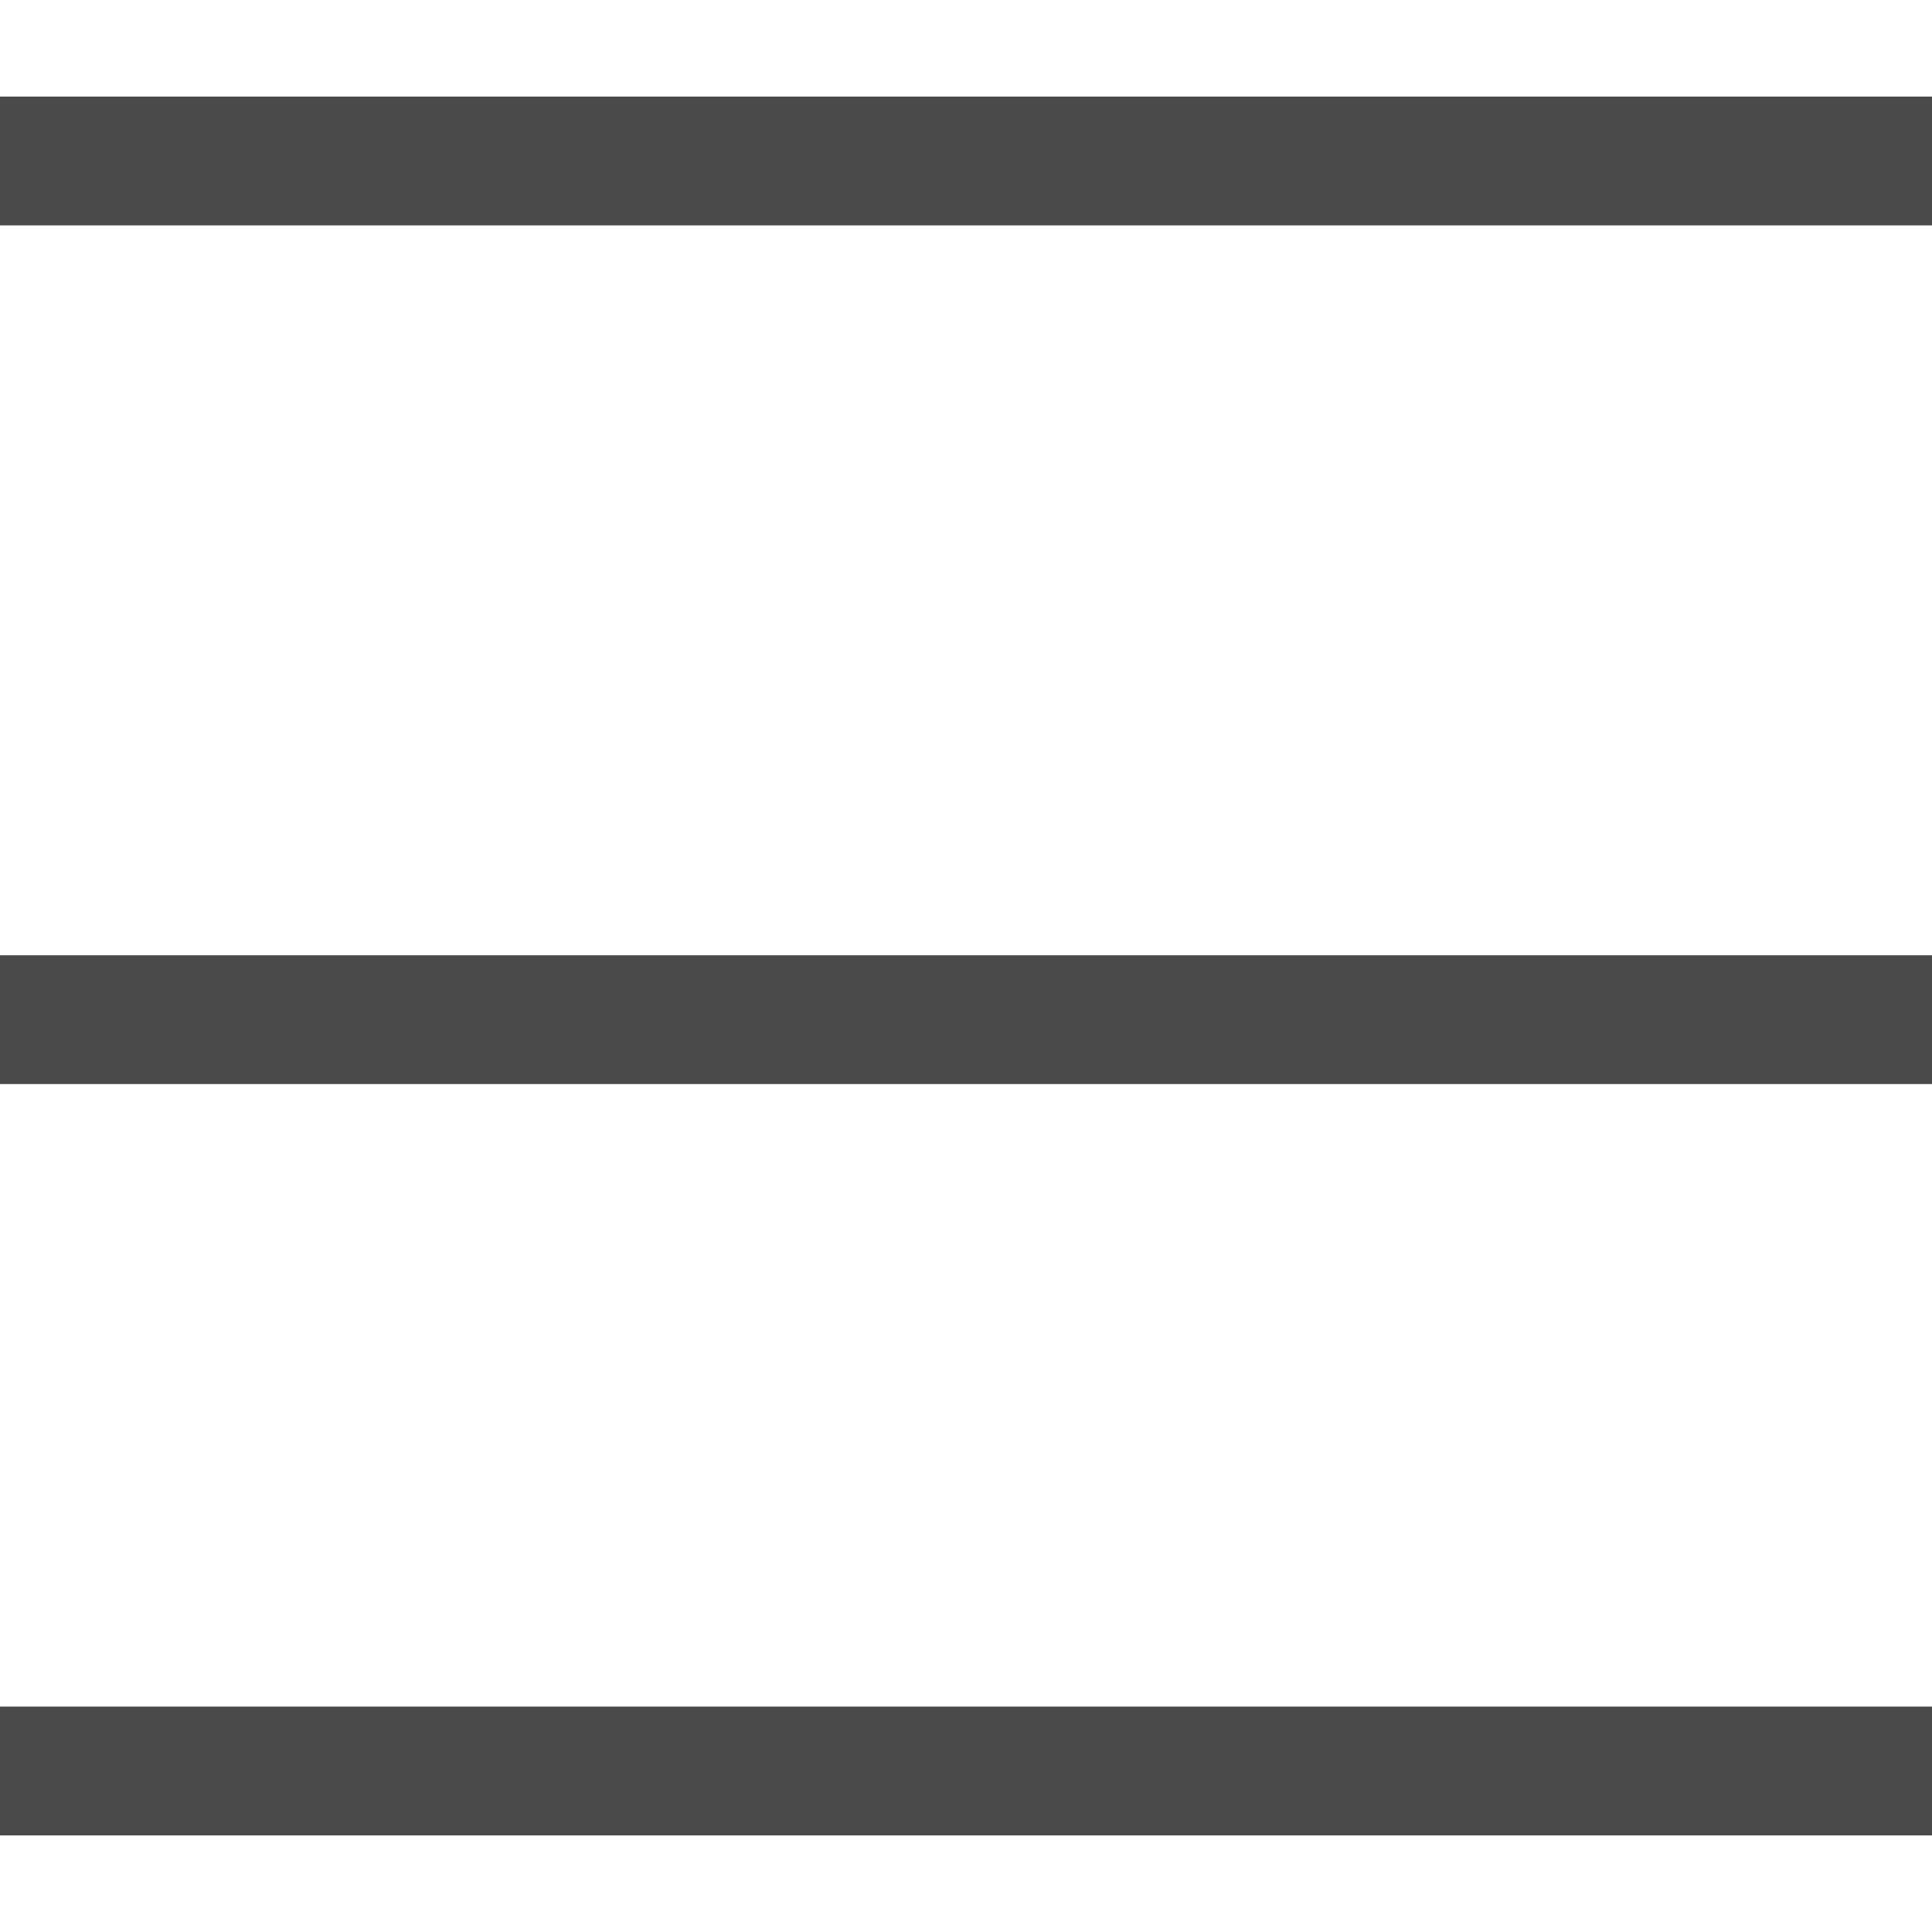 <?xml version="1.0" encoding="UTF-8"?>
<svg width="18px" height="18px" viewBox="0 0 18 18" version="1.1" xmlns="http://www.w3.org/2000/svg" xmlns:xlink="http://www.w3.org/1999/xlink">
    <title>Group 3</title>
    <g id="Welcome" stroke="none" stroke-width="1" fill="none" fill-rule="evenodd">
        <g id="Mobile-Portrait" transform="translate(-284, -20)" fill="#D8D8D8" stroke="#4A4A4A" stroke-width="1.2">
            <g id="Group-3" transform="translate(284, 21)">
                <line x1="4.22331516e-14" y1="0.5" x2="18" y2="0.5" id="Line"></line>
                <line x1="4.22331516e-14" y1="8.5" x2="18" y2="8.5" id="Line"></line>
                <line x1="4.22331516e-14" y1="15.5" x2="18" y2="15.5" id="Line"></line>
            </g>
        </g>
    </g>
</svg>